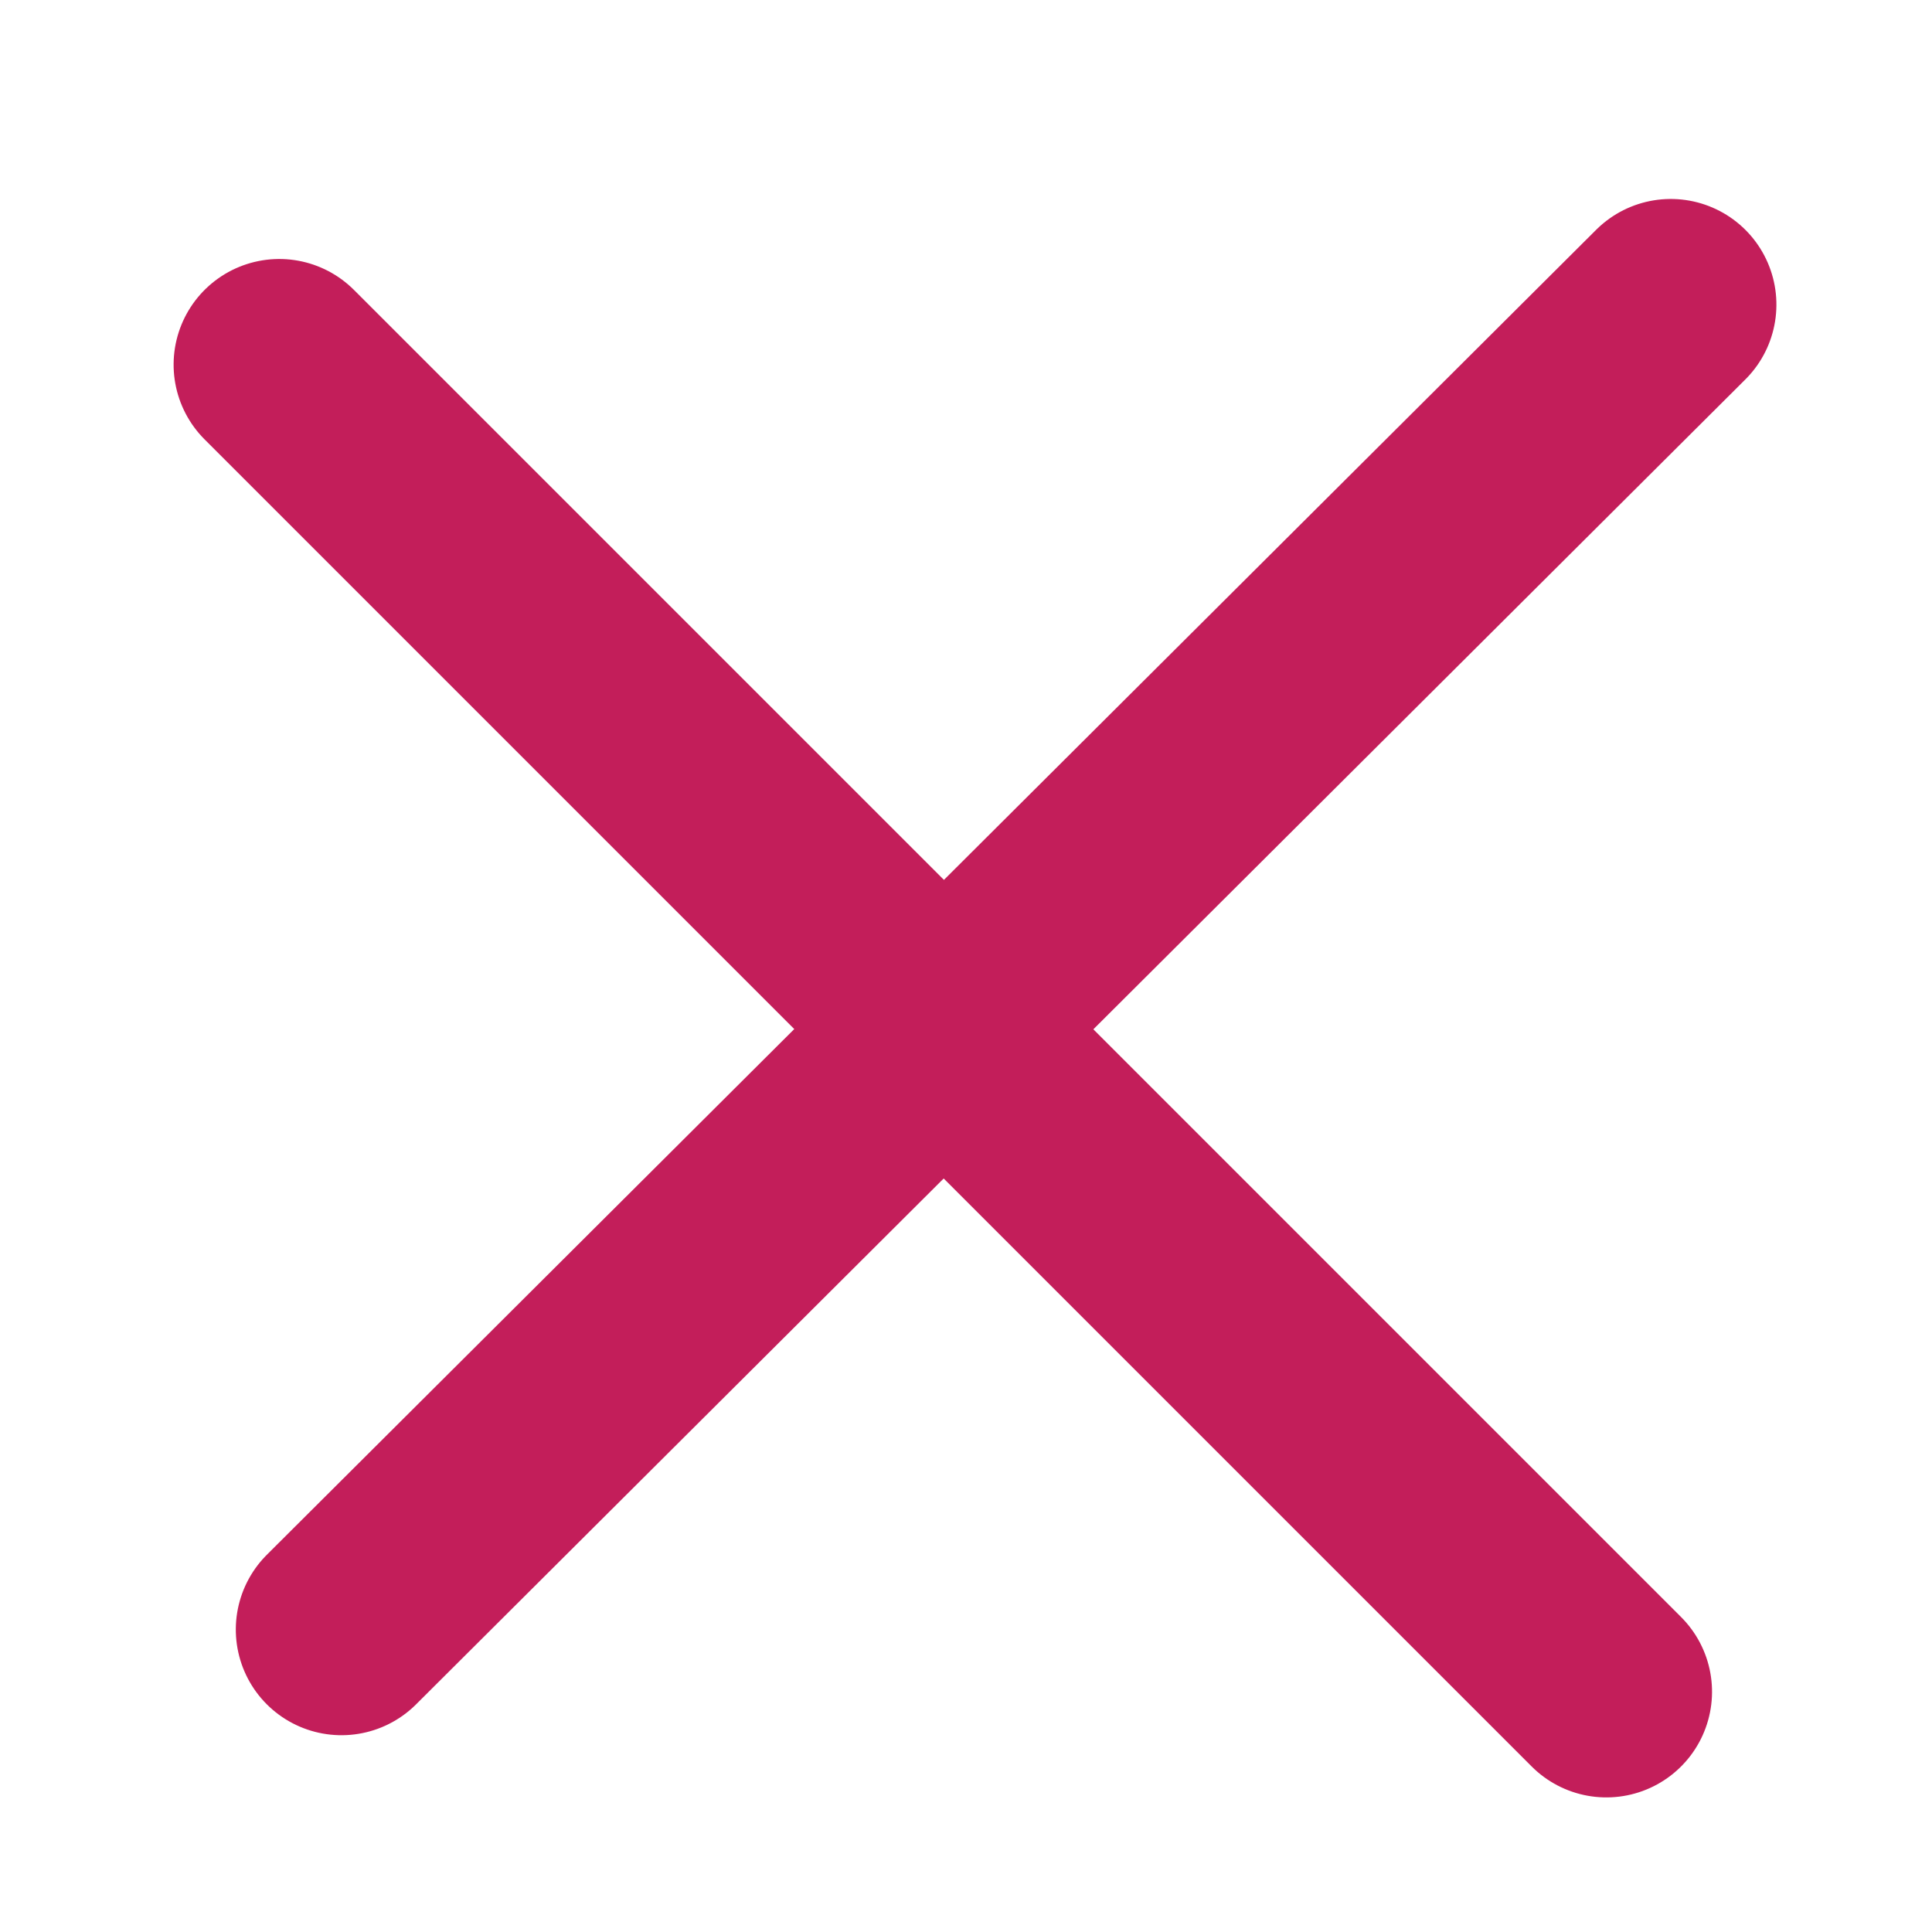<?xml version="1.0" encoding="UTF-8" standalone="no"?>
<svg width="32px" height="32px" viewBox="0 0 32 32" version="1.1" xmlns="http://www.w3.org/2000/svg" xmlns:xlink="http://www.w3.org/1999/xlink" xmlns:sketch="http://www.bohemiancoding.com/sketch/ns">
    <!-- Generator: Sketch 3.3.3 (12072) - http://www.bohemiancoding.com/sketch -->
    <title>Close</title>
    <desc>Created with Sketch.</desc>
    <defs></defs>
    <g id="Living-Document" stroke="none" stroke-width="1" fill="none" fill-rule="evenodd" sketch:type="MSPage">
        <g id="Asset-Board" sketch:type="MSArtboardGroup" transform="translate(-240, -160)" stroke-linecap="round" stroke="#C31E5A" stroke-width="3.5">
            <g id="Close" sketch:type="MSLayerGroup" transform="translate(256, 176) rotate(-45) translate(-256, -176) translate(240, 160)">
                <path d="M15,0.914 L15,32" id="Stroke" sketch:type="MSShapeGroup"></path>
                <path d="M32,16.508 L0.914,16.457" id="Stroke" sketch:type="MSShapeGroup"></path>
            </g>
        </g>
    </g>
</svg>